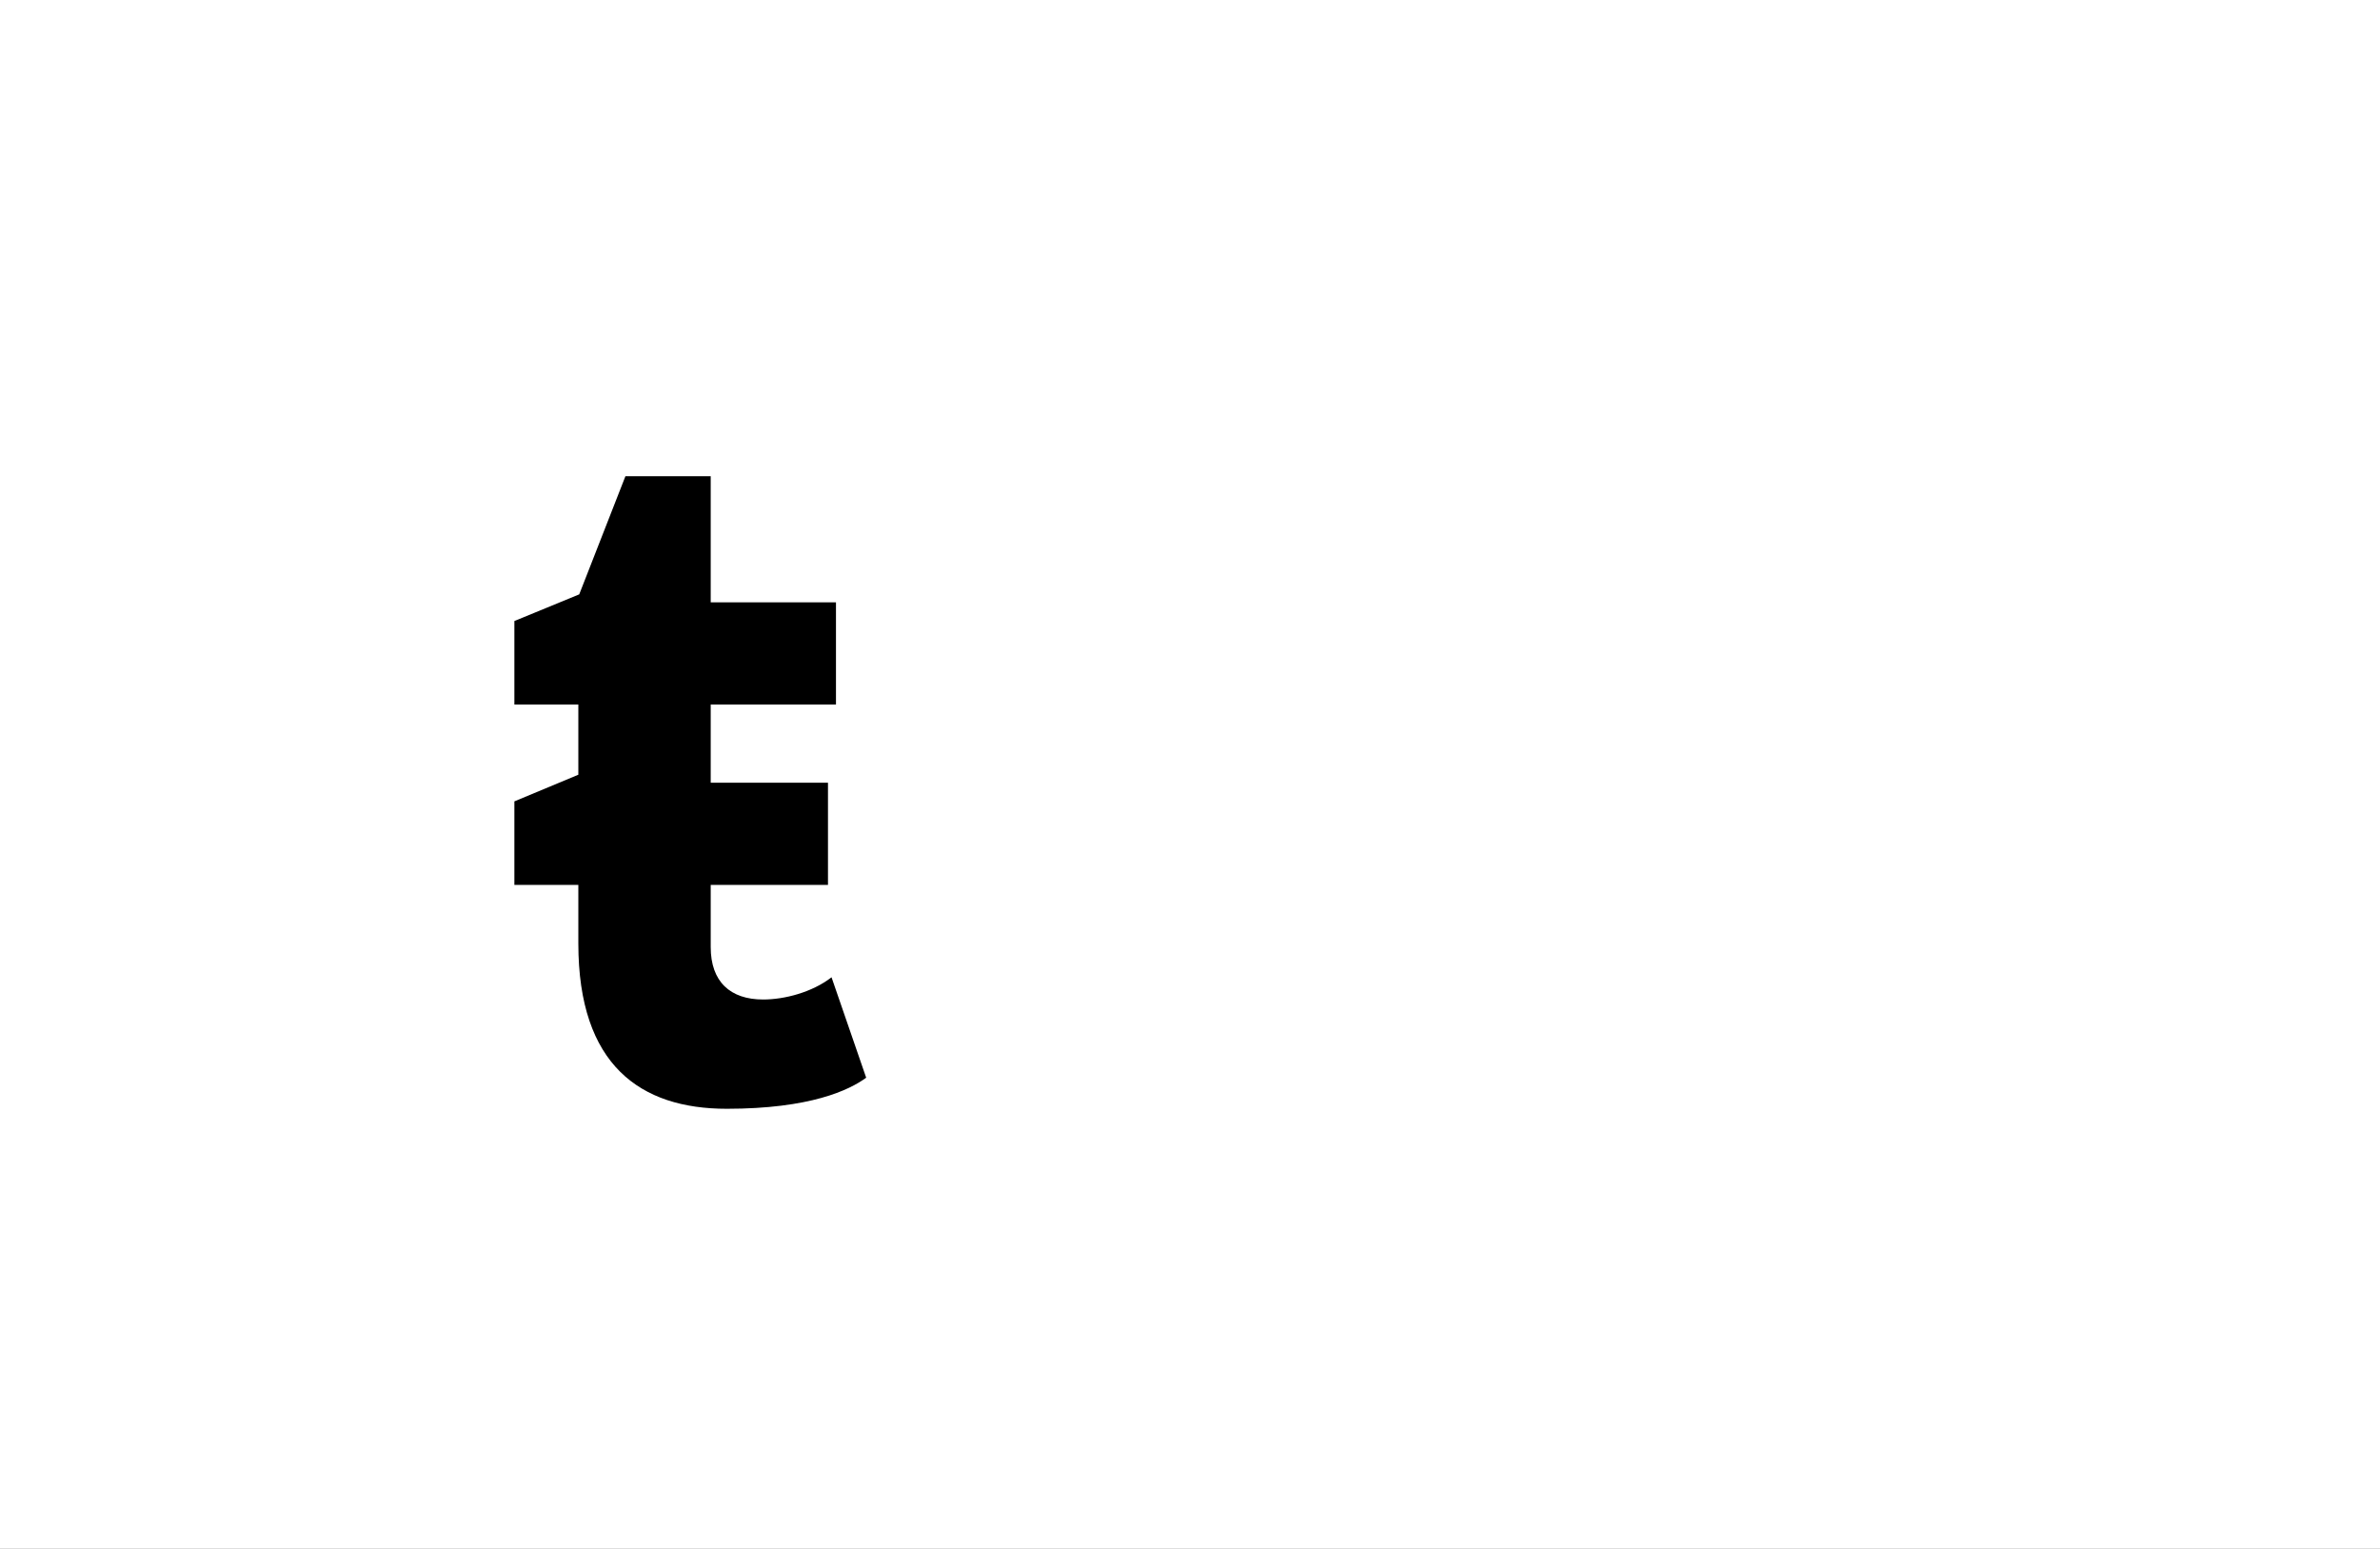 <?xml version="1.0" encoding="UTF-8"?>
<svg height="1743" version="1.1" width="2679" xmlns="http://www.w3.org/2000/svg" xmlns:xlink="http://www.w3.org/1999/xlink">
 <rect width="100%" height="100%" fill="#808080" stroke="none"/>
 <path d="M0,0 l2679,0 l0,1743 l-2679,0 Z M0,0" fill="rgb(255,255,255)" transform="matrix(1,0,0,-1,0,1743)"/>
 <path d="M247,-5 c94,0,138,21,157,35 l-39,113 c-22,-17,-53,-25,-77,-25 c-37,0,-59,20,-59,59 l0,70 l132,0 l0,115 l-132,0 l0,88 l141,0 l0,115 l-141,0 l0,142 l-96,0 l-52,-133 l-73,-30 l0,-94 l72,0 l0,-79 l-72,-30 l0,-94 l72,0 l0,-66 c0,-137,70,-186,167,-186 Z M247,-5" fill="rgb(0,0,0)" transform="matrix(1,0,0,-1,571,1243)"/>
</svg>